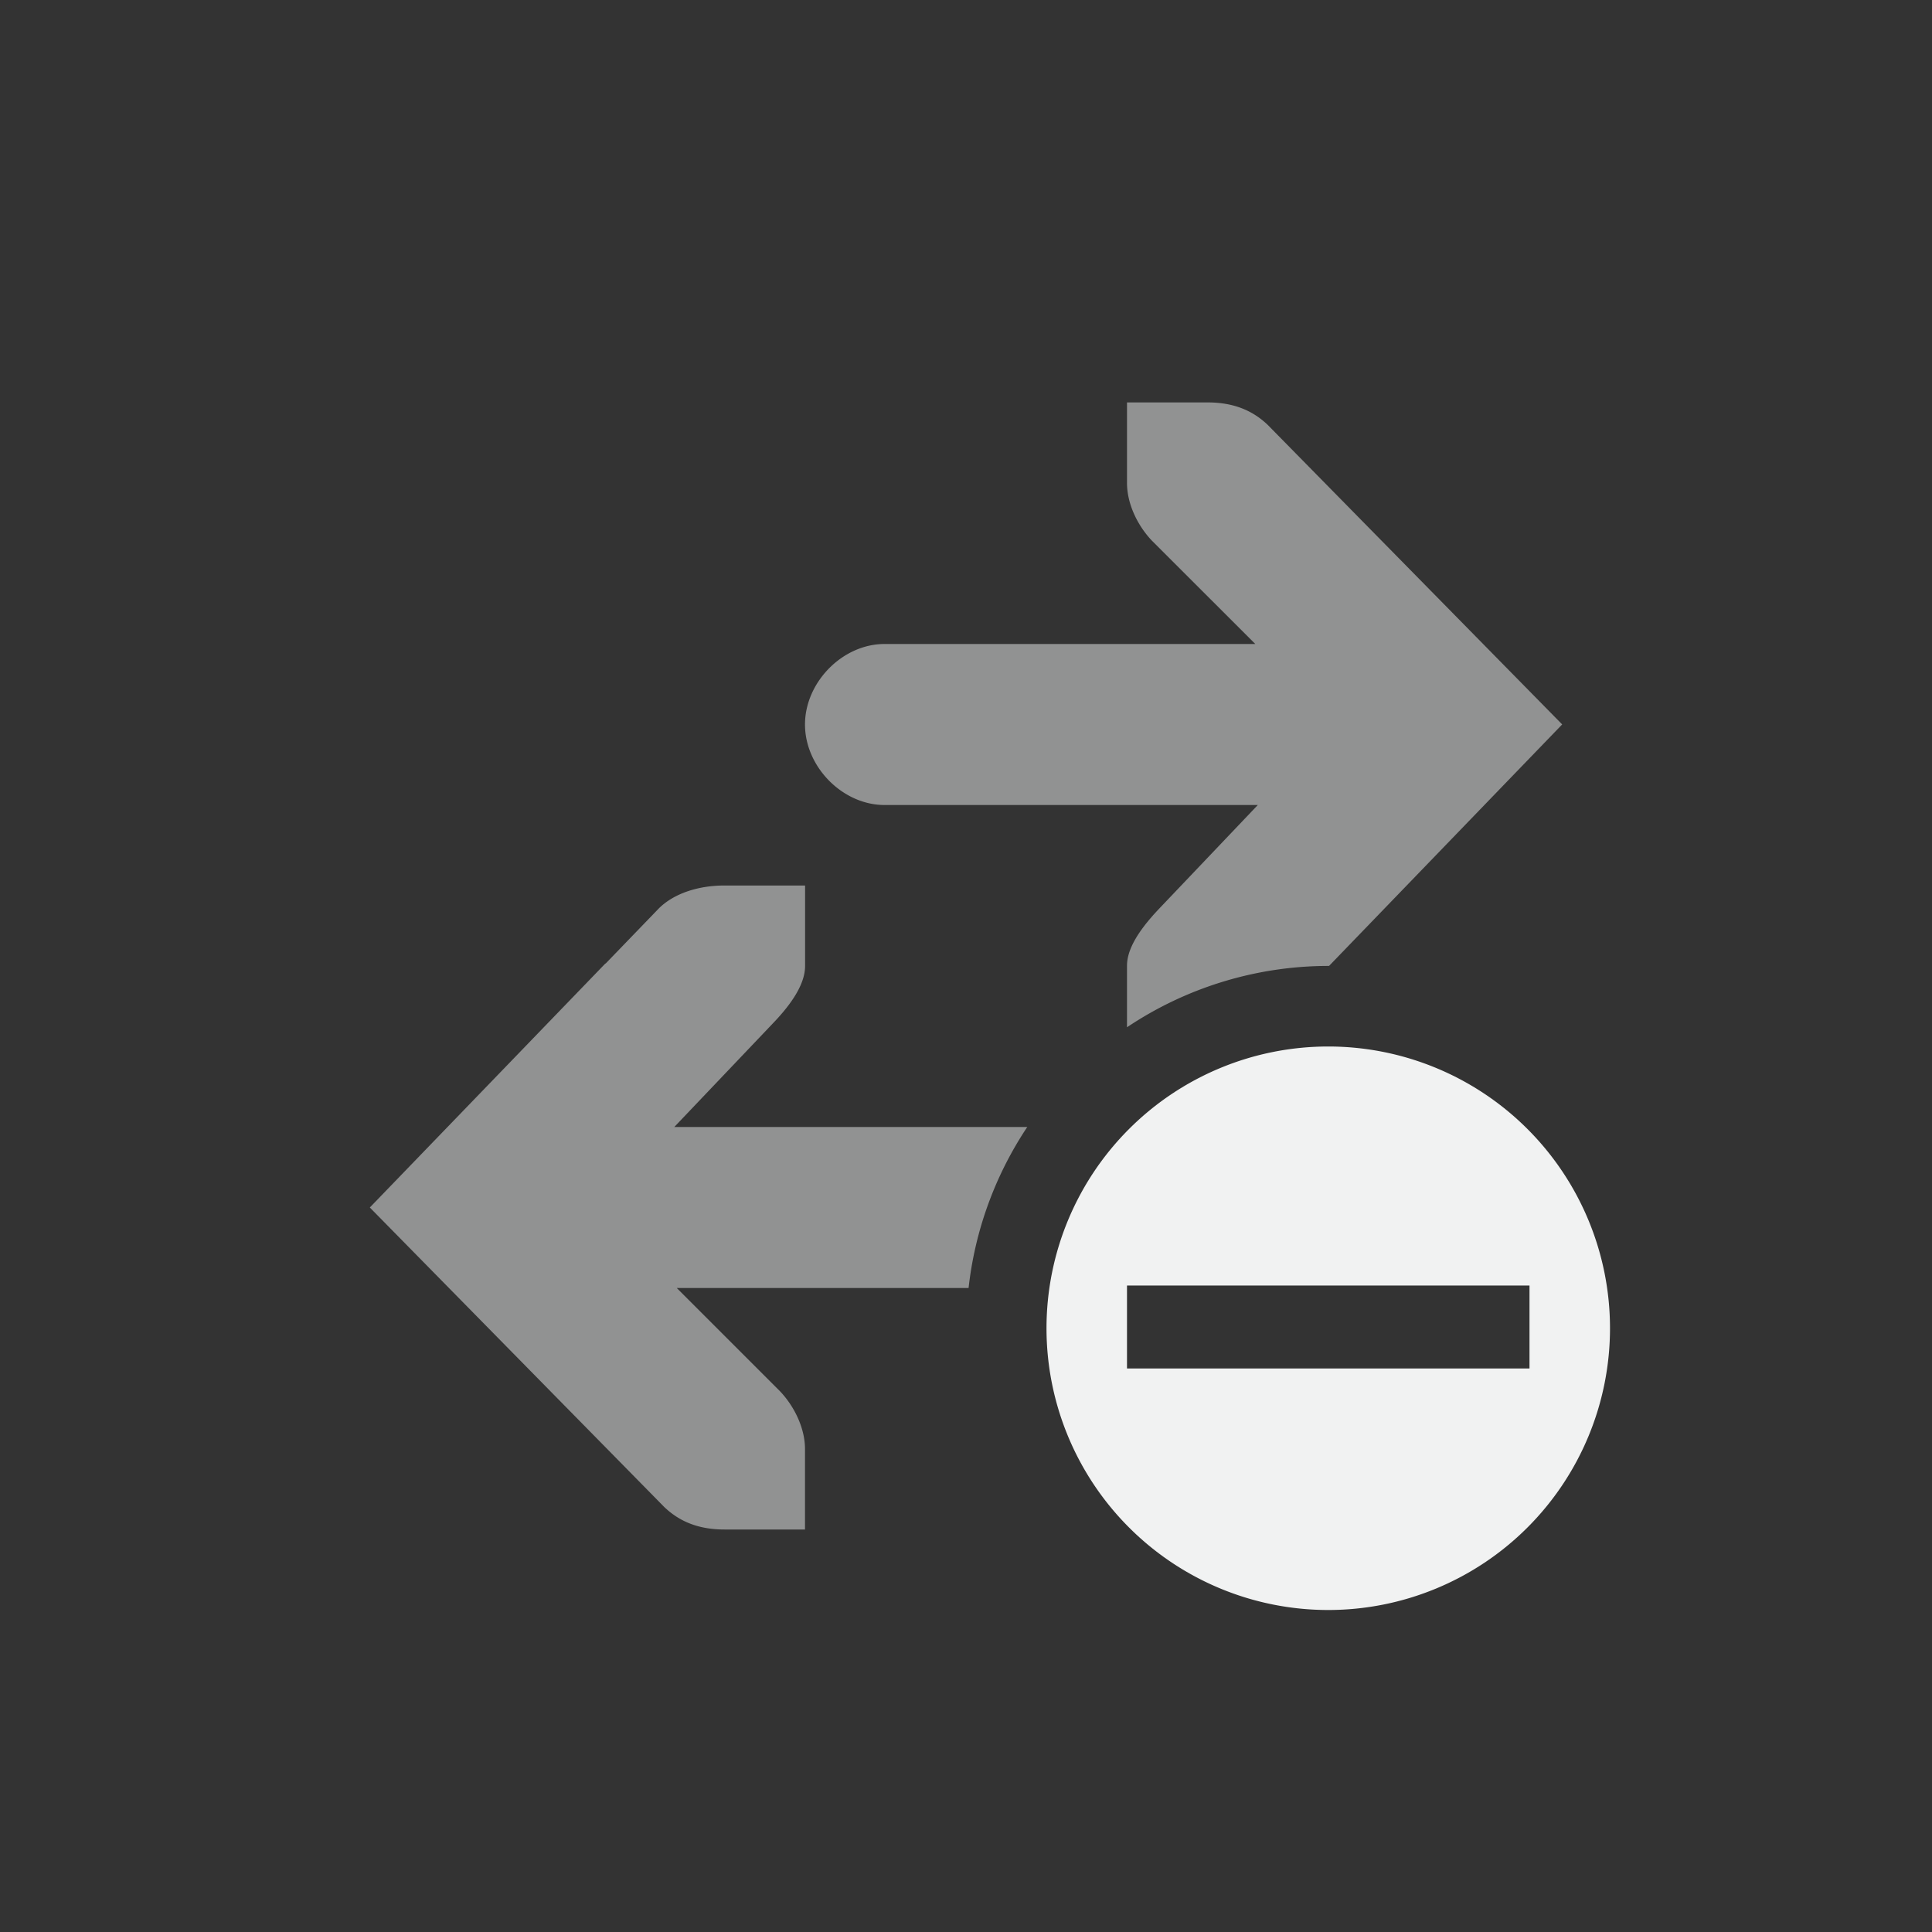 <?xml version="1.0" encoding="UTF-8" standalone="no"?>
<!--Part of Monotone: https://github.com/sixsixfive/Monotone, released under cc-by-sa_v4-->
<svg xmlns="http://www.w3.org/2000/svg" version="1.1" viewBox="-4 -4 24 24" width="48" height="48">
 <rect x="-4" y="-4" width="24" height="24" fill="#333333" stroke="none"/>
 <path opacity=".5" style="text-decoration-line:none;text-transform:none;text-indent:0" fill="#f1f2f2" d="m10 1v1c0 0.257 0.13 0.529 0.312 0.719l1.282 1.281h-3.625-0.969c-0.528-0.007-1 0.472-1 1s0.472 1.007 1 1h0.246 4.379l-1.219 1.281c-0.136 0.143-0.297 0.332-0.369 0.525-0.024 0.065-0.037 0.129-0.037 0.193v0.426 0.336a4.5 4.5 0 0 1 2.5 -0.762 4.5 4.5 0 0 1 0.01 0l2.896-3-3.656-3.719c-0.198-0.19-0.44-0.281-0.75-0.281h-1zm-5 6c-0.31 0-0.616 0.09-0.812 0.281l-0.664 0.688c-0.001-0-0.003 0-0.004 0l-2.926 3.031 3.656 3.719c0.198 0.19 0.44 0.281 0.75 0.281h1v-1c0-0.257-0.131-0.529-0.312-0.719l-1.281-1.281h3.625a4.5 4.5 0 0 1 0.729 -2h-0.006-4.379l1.219-1.281c0.183-0.19 0.406-0.462 0.406-0.719v-0.426-0.574h-1z"/>
 <path style="color:#f1f2f2" d="m12.5 9a3.5 3.5 0 1 0 0 7 3.5 3.5 0 0 0 0 -7zm-2.5 2.969h5v1.031h-5z" class="error" overflow="visible" fill="#f1f2f2"/>
</svg>
